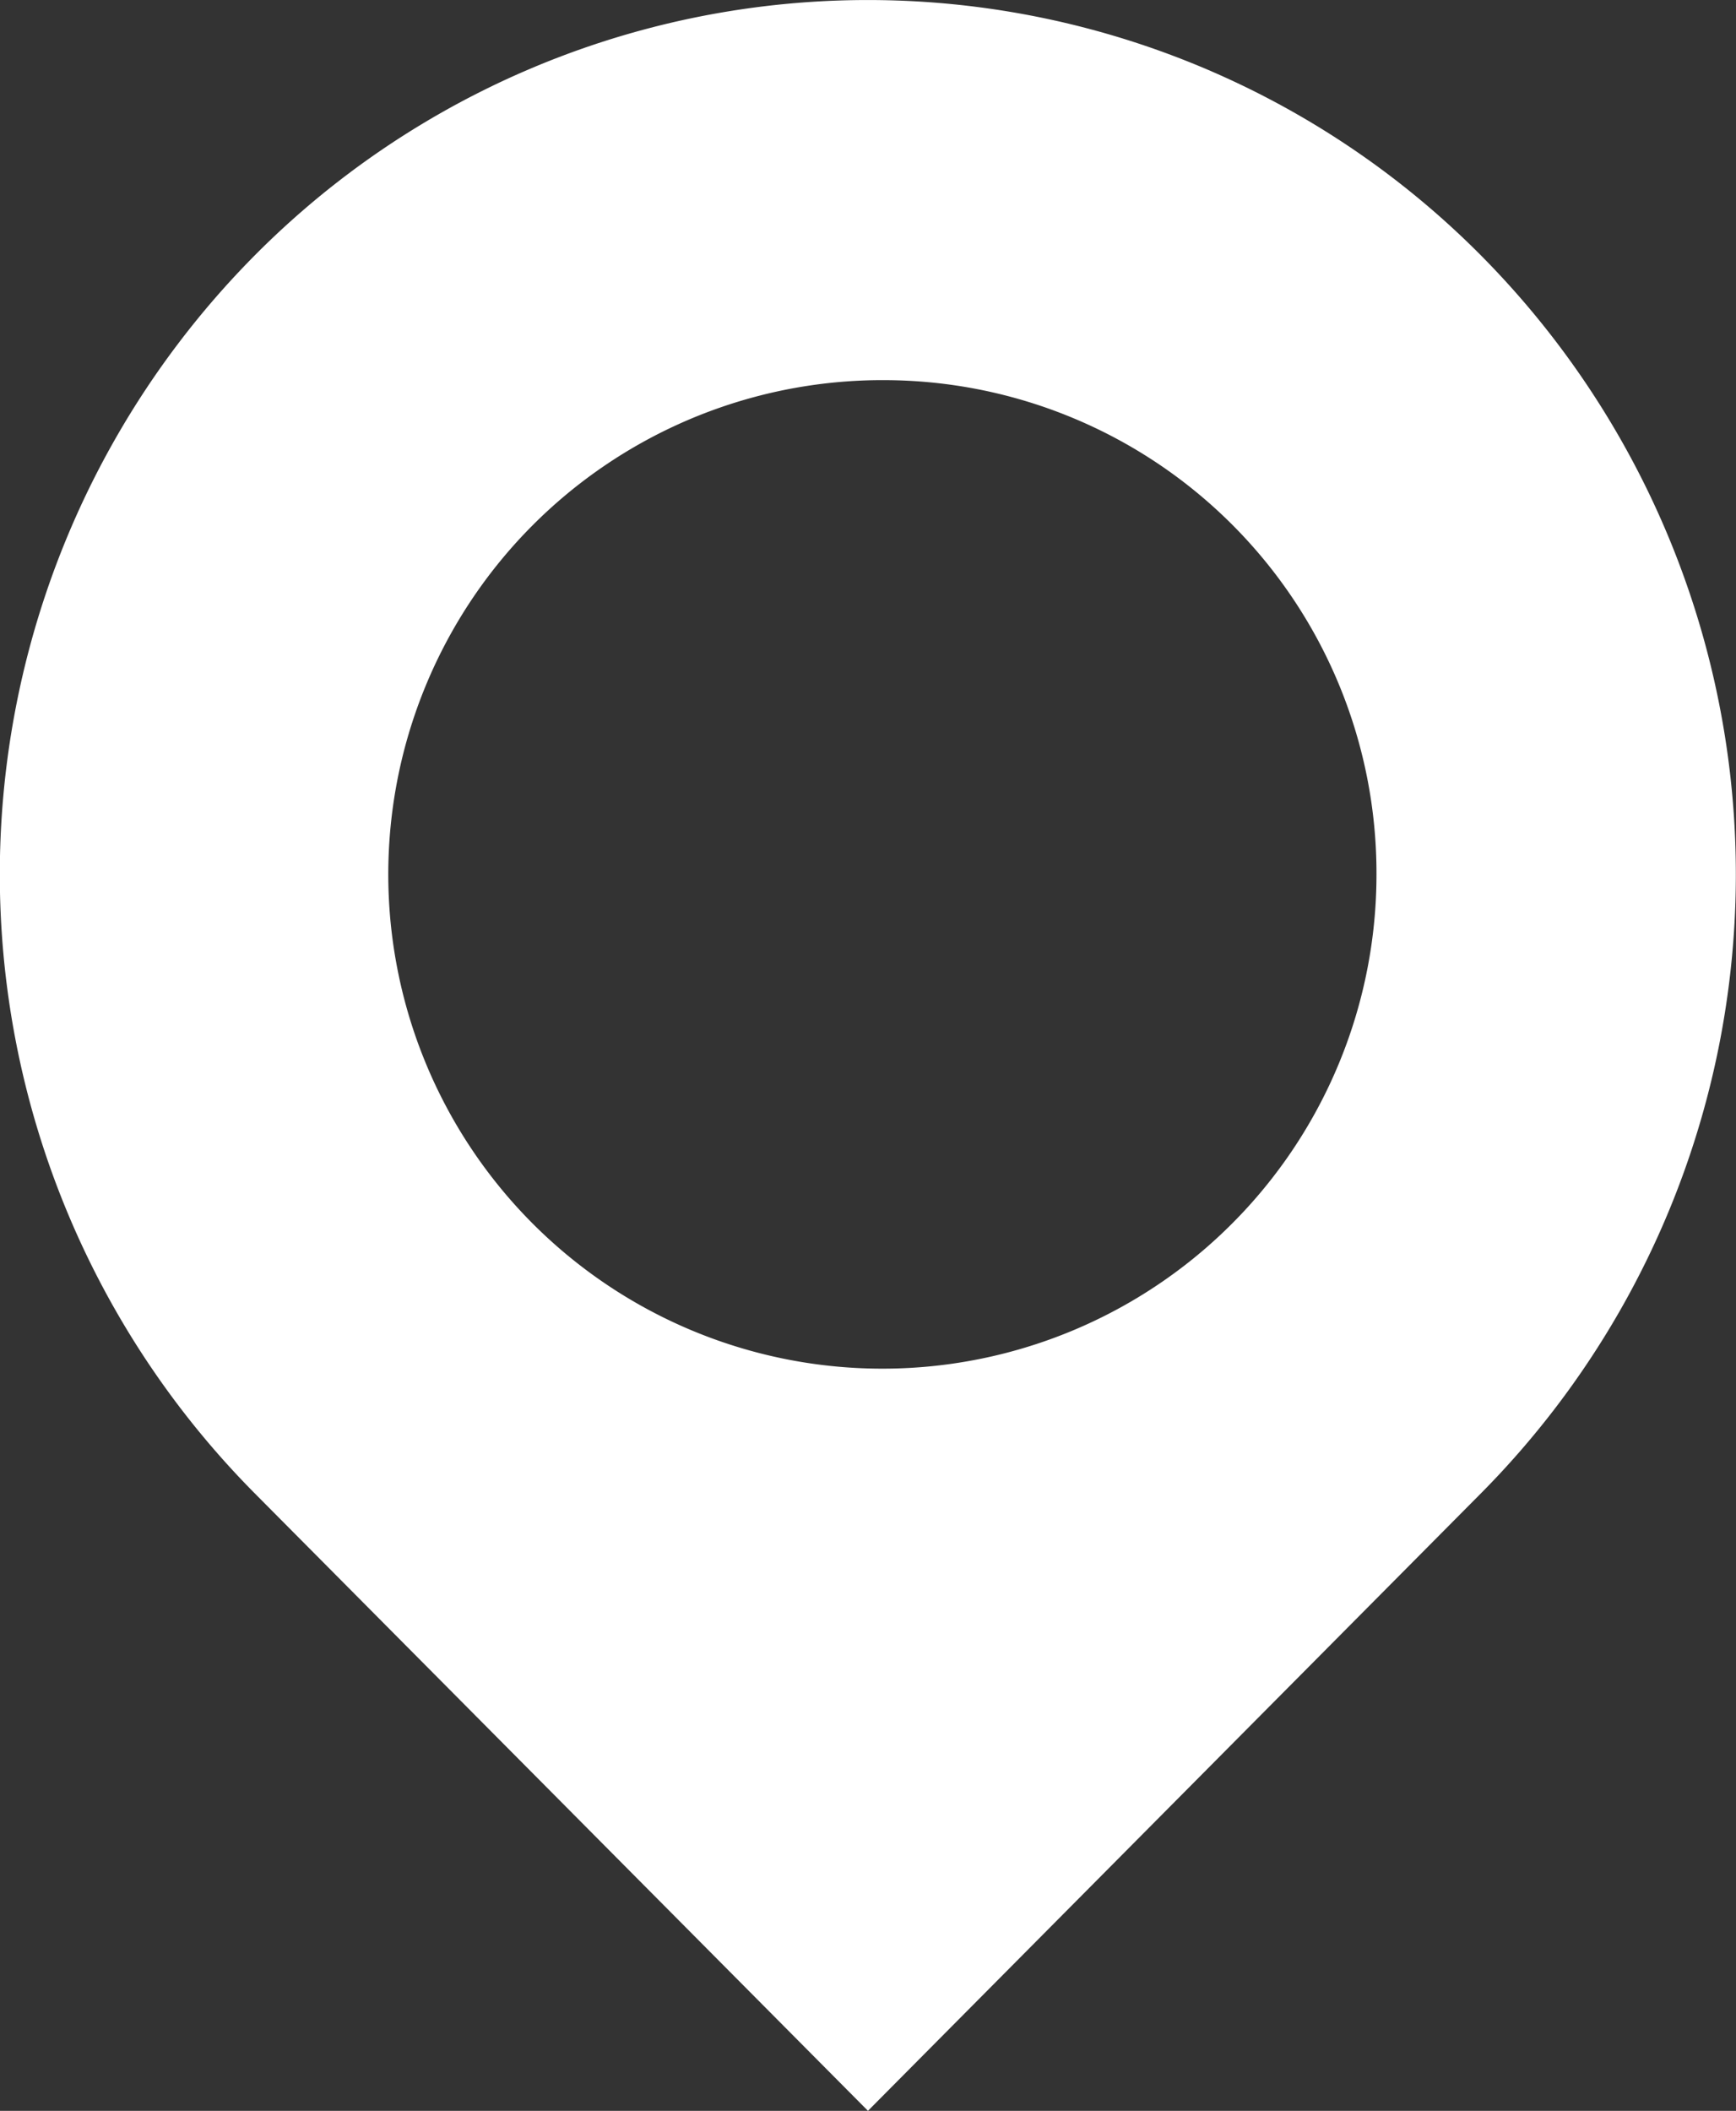 <svg xmlns="http://www.w3.org/2000/svg" width="21" height="25.526" viewBox="0 0 21 25.526">
  <rect x="0" y="0" width="21" height="25.526" fill="#333333" stroke="none"/>
  <path id="Subtraction_8" data-name="Subtraction 8" d="M20.027,35.053h0L12.6,27.577a10.626,10.626,0,0,1,0-14.953,10.45,10.45,0,0,1,14.85,0,10.626,10.626,0,0,1,0,14.953l-7.424,7.476Zm.216-20.929A5.977,5.977,0,1,0,26.178,20.1,5.963,5.963,0,0,0,20.243,14.124Z" transform="translate(-9.527 -9.527)" fill="#fff"/>
</svg>
